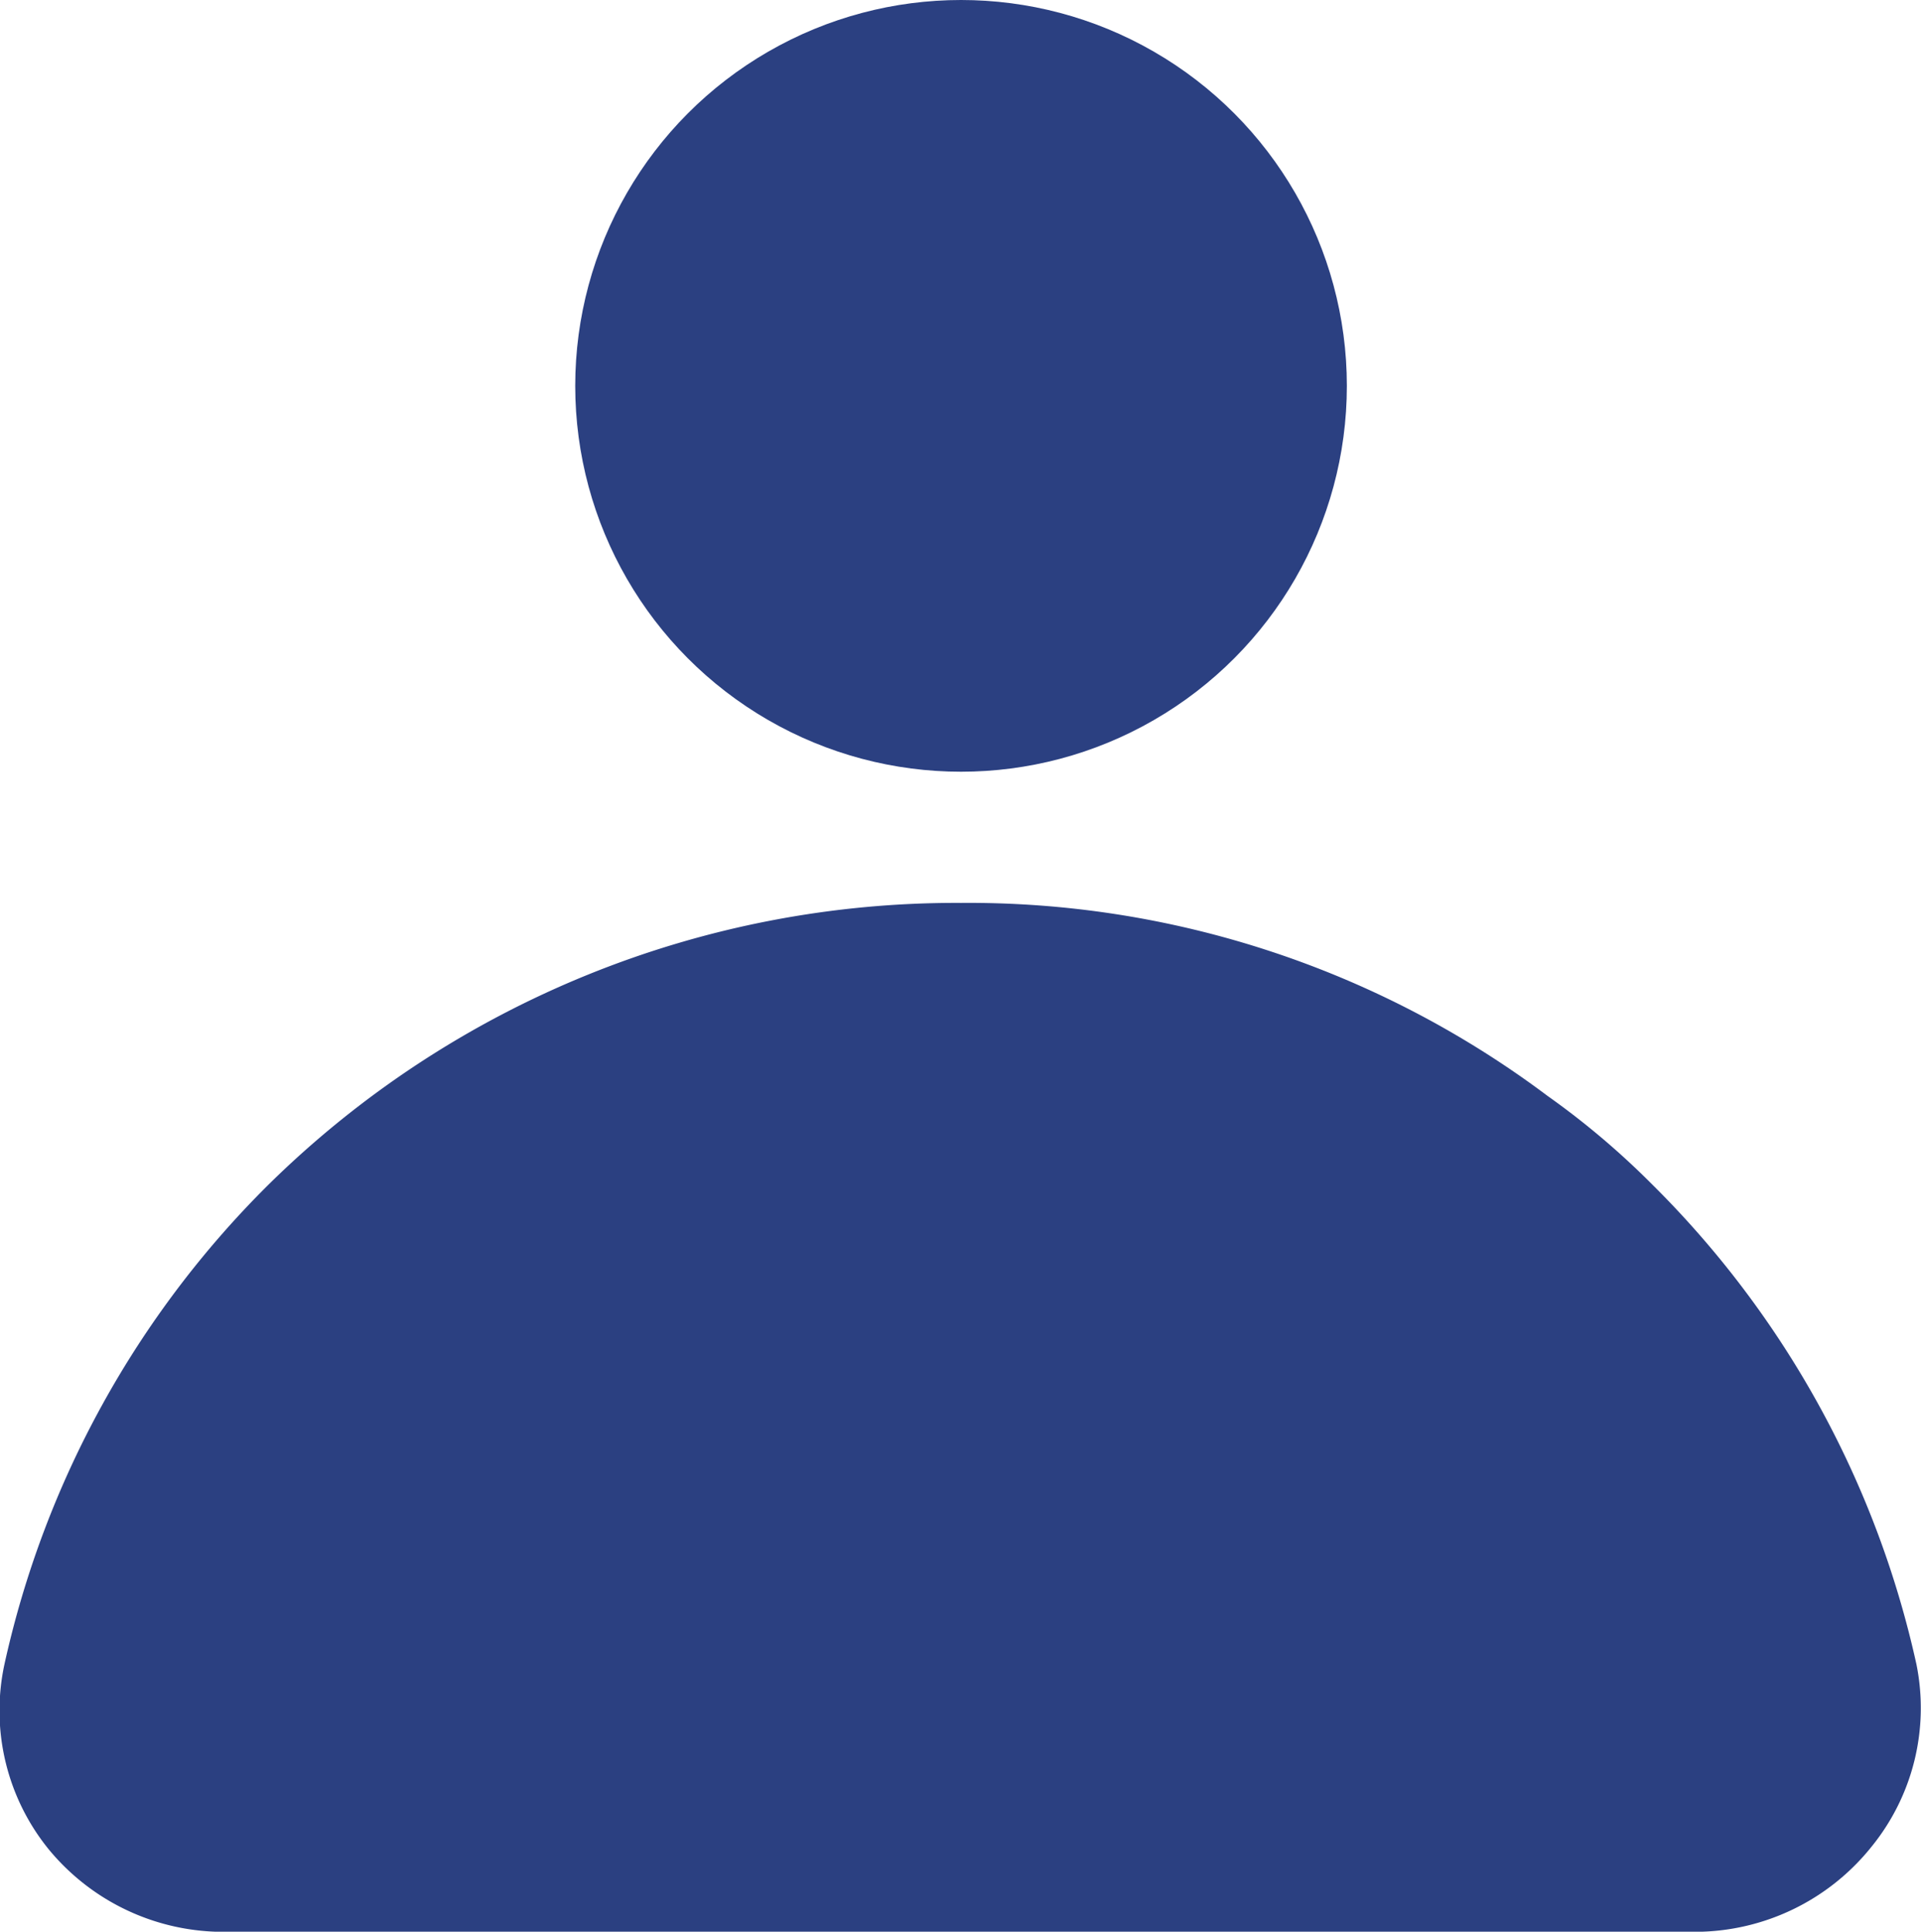 <svg id="profile_icon" data-name="profile icon" xmlns="http://www.w3.org/2000/svg" width="15.963" height="16.05" viewBox="0 0 15.963 16.05">
  <circle id="Ellipse_" data-name="Ellipse " cx="3.206" cy="3.206" r="3.206" transform="translate(4.78 0)" fill="#2b4081"/>
  <path id="Path_" data-name="Path " d="M16.978,21.326a8.052,8.052,0,0,0-2.2-3.991,6.662,6.662,0,0,0-.866-.732A8.014,8.014,0,0,0,9.039,15,8.142,8.142,0,0,0,3.29,17.335a8.052,8.052,0,0,0-2.2,3.991,1.827,1.827,0,0,0,.369,1.539,1.881,1.881,0,0,0,1.475.684h12.2a1.881,1.881,0,0,0,1.469-.705A1.827,1.827,0,0,0,16.978,21.326Z" transform="translate(-1.053 -7.498)" fill="#2b4081"/>
</svg>

